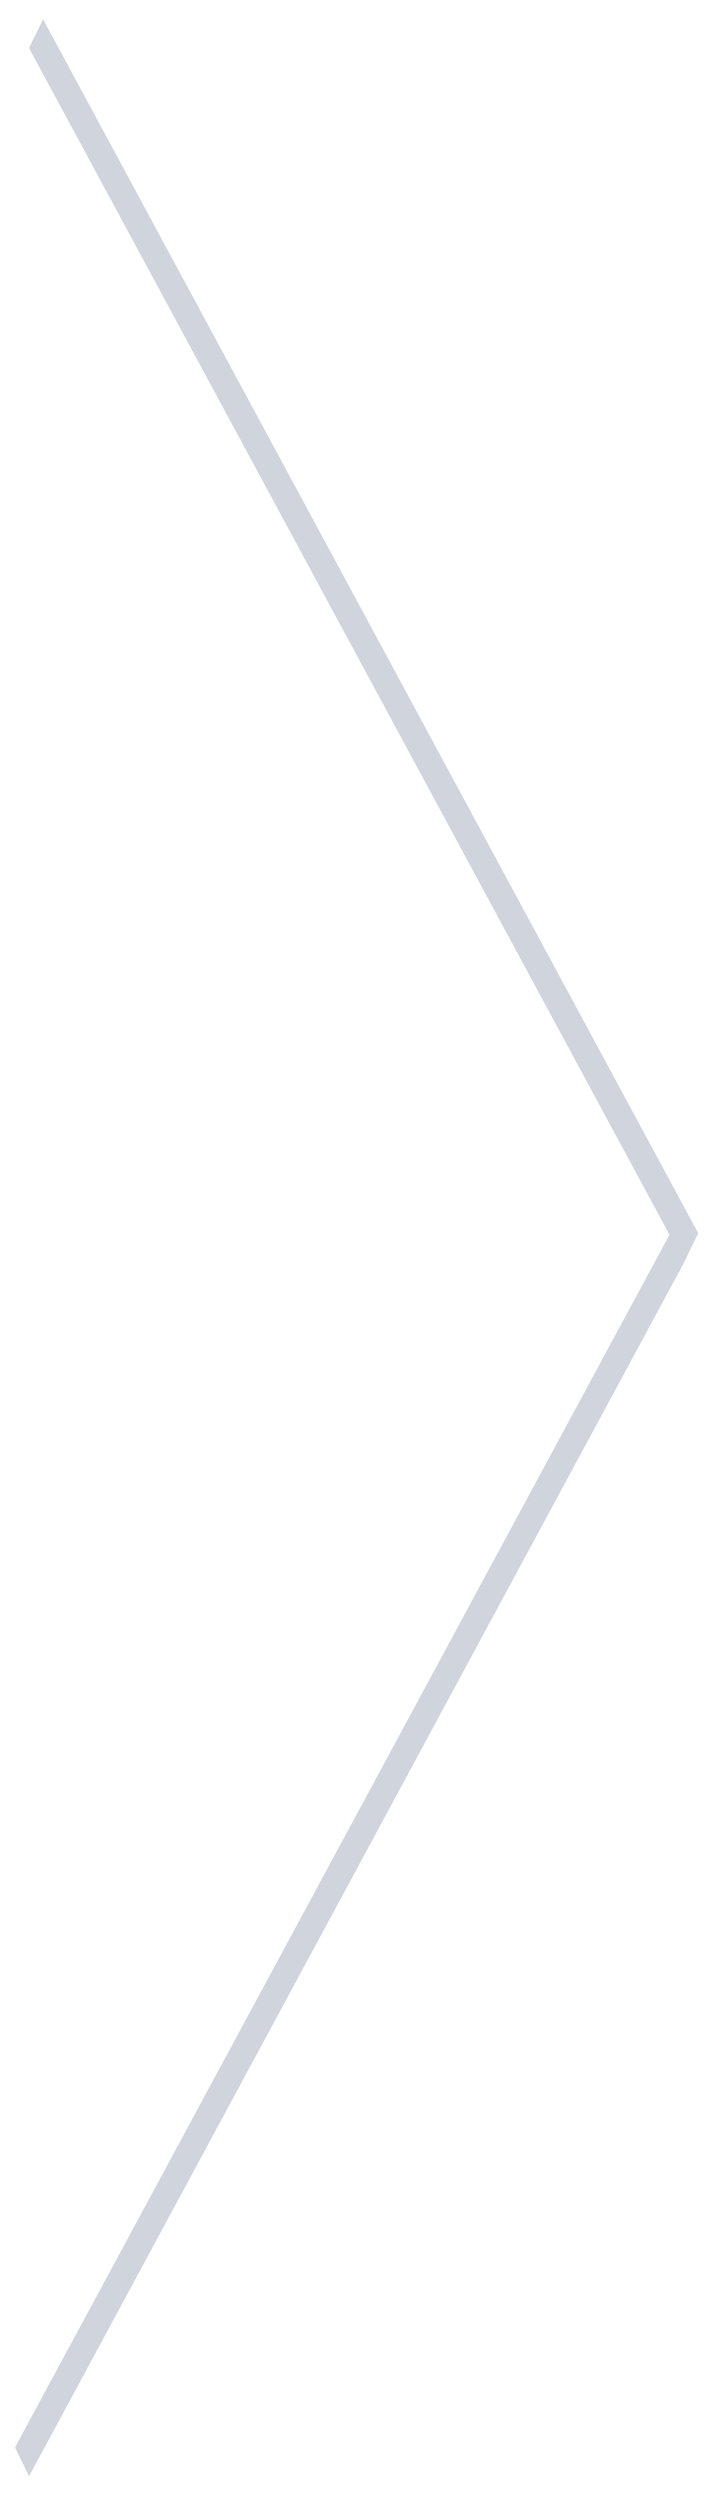 <svg xmlns="http://www.w3.org/2000/svg" width="22" height="78" fill="none" viewBox="0 0 22 78">
    <path stroke="#D0D5DD" d="M0-.5h43.043" transform="matrix(.475 .88 -.438 .899 .906 1.5)" />
    <path stroke="#D0D5DD" d="M0-.5h43.042" transform="matrix(.475 -.88 .438 .899 .906 77.262)" />
</svg>